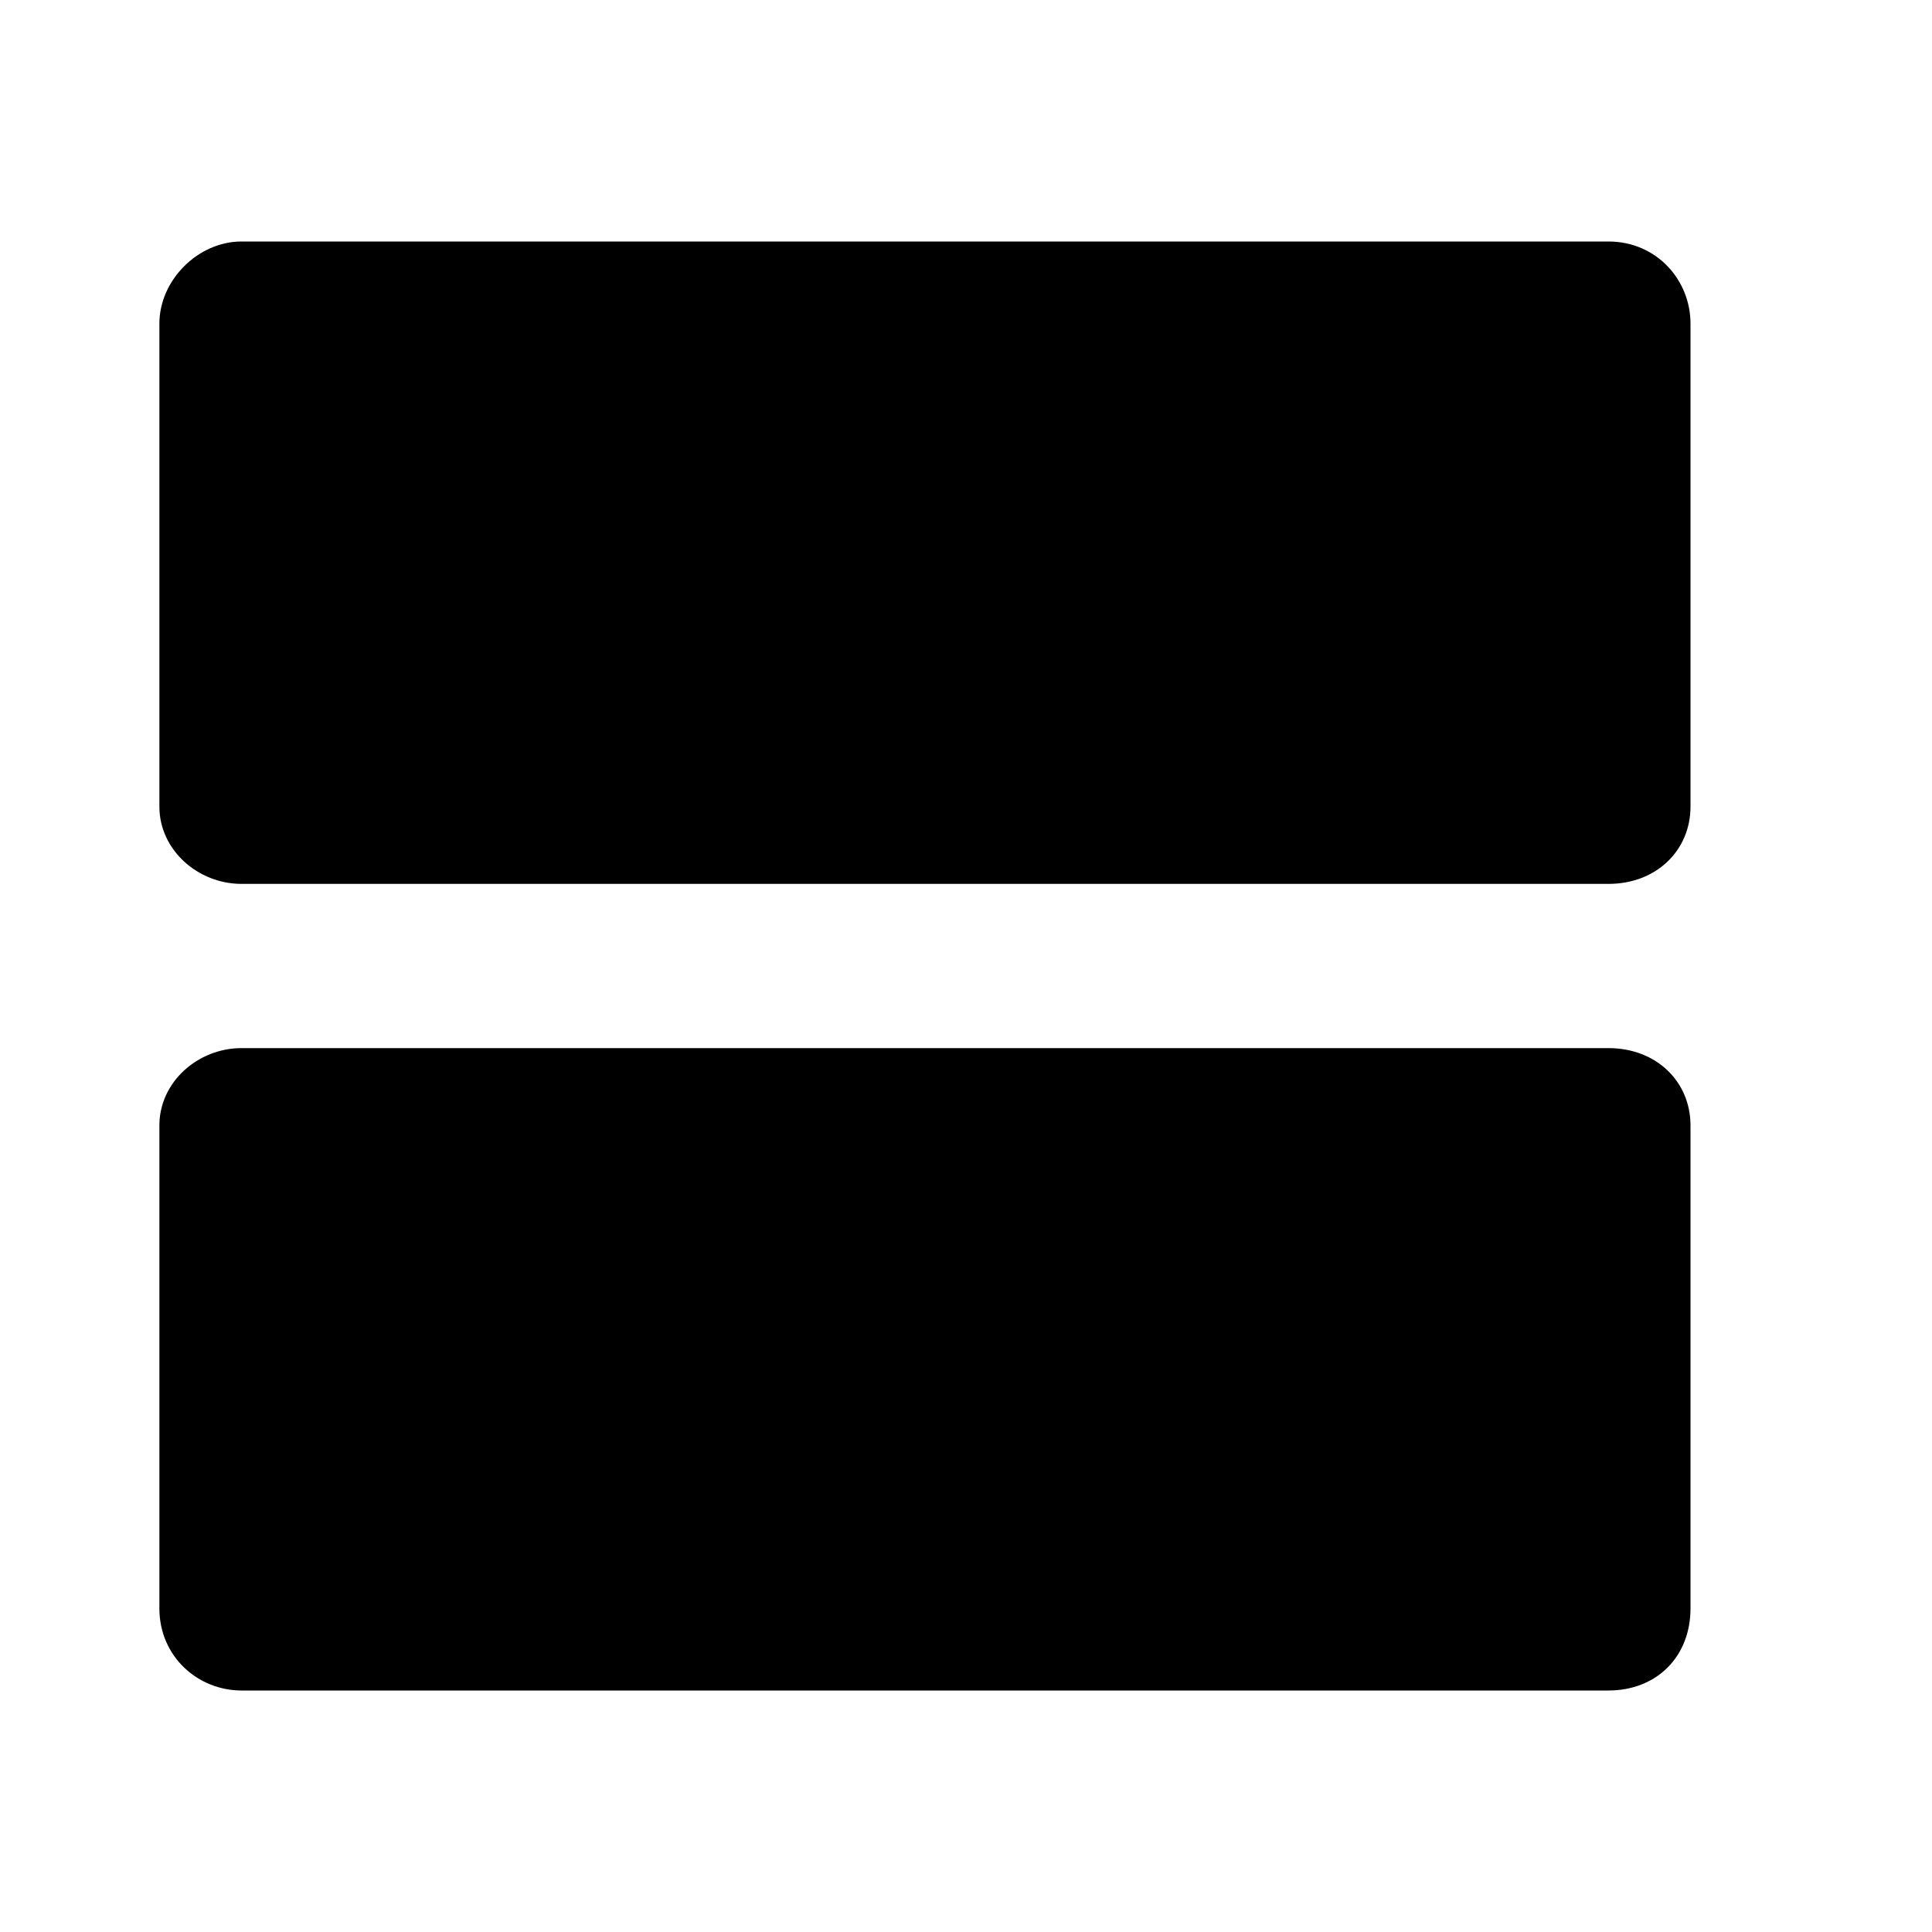 <?xml version="1.0"?><svg xmlns="http://www.w3.org/2000/svg" width="40" height="40" viewBox="0 0 40 40"><path d="m33.3 21.7h-28.3c-0.9 0-1.7 0.7-1.7 1.6v10c0 1 0.8 1.7 1.7 1.7h28.3c1 0 1.7-0.7 1.7-1.7v-10c0-0.9-0.7-1.6-1.7-1.6z m0-16.7h-28.3c-0.9 0-1.7 0.8-1.7 1.7v10c0 0.9 0.8 1.6 1.7 1.6h28.3c1 0 1.7-0.7 1.7-1.6v-10c0-0.9-0.7-1.7-1.7-1.7z"></path></svg>